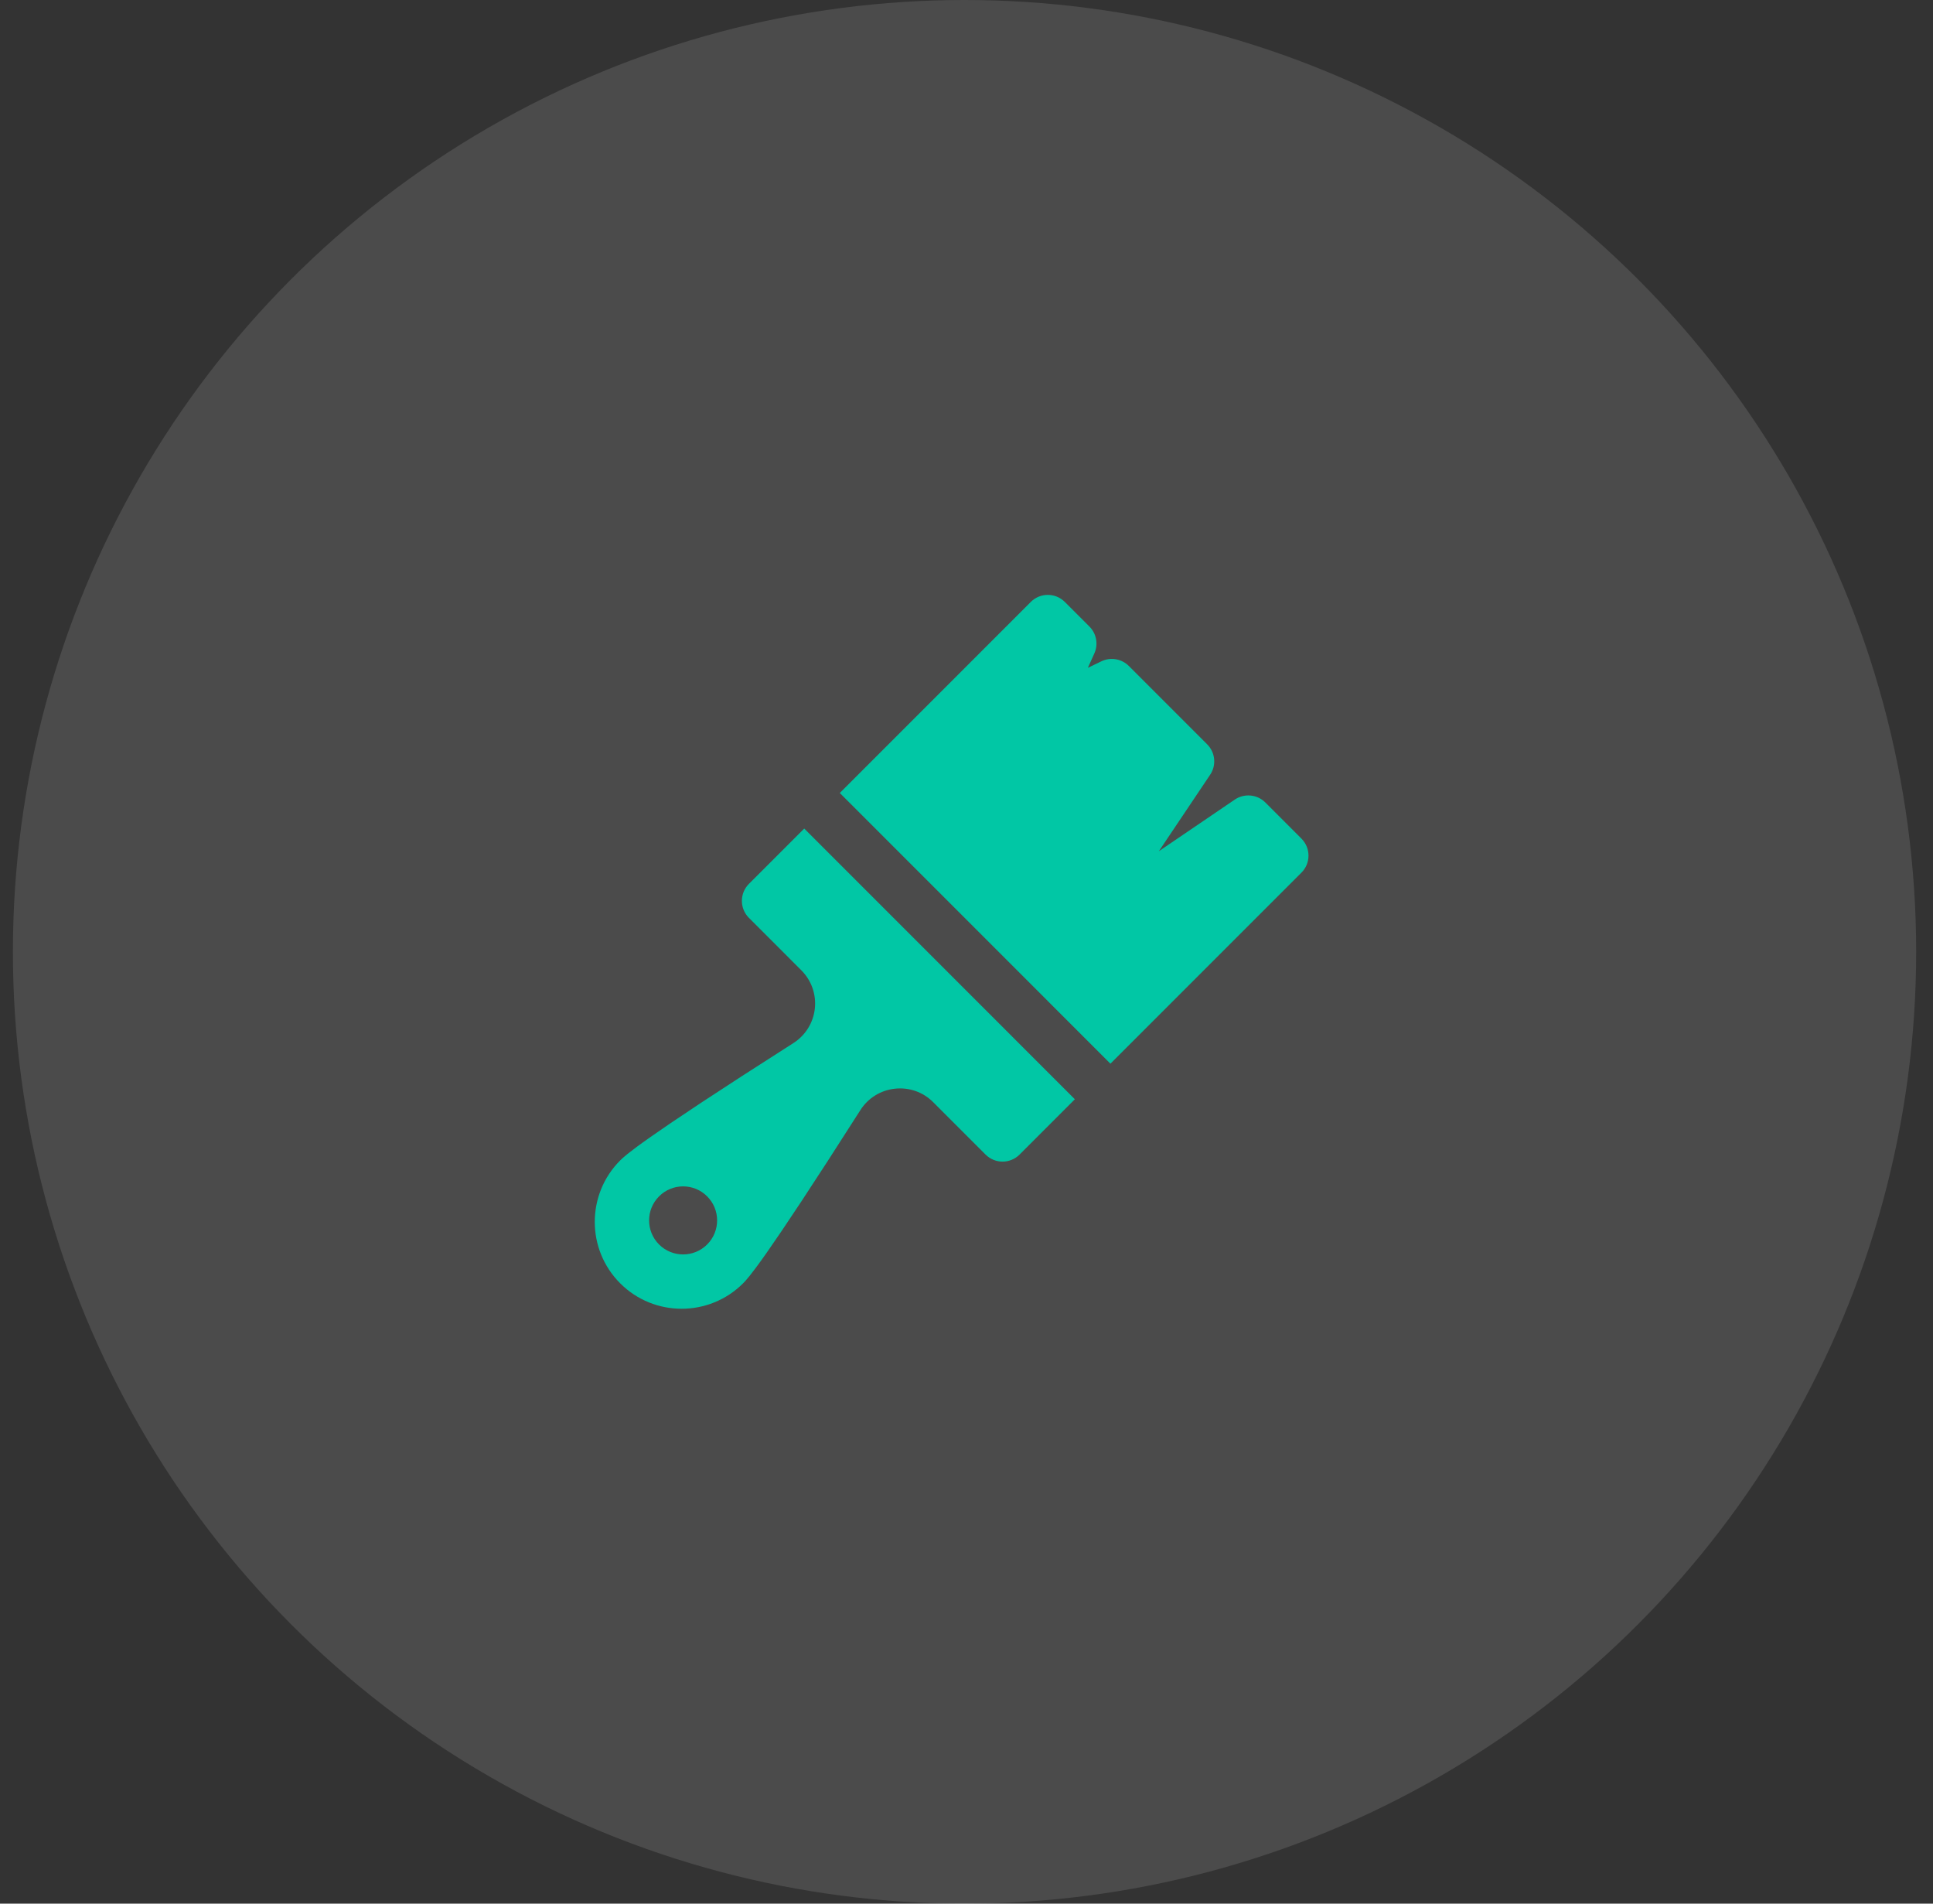 <svg width="65" height="64" viewBox="0 0 65 64" fill="none" xmlns="http://www.w3.org/2000/svg">
<rect x="0" y="0" width="65" height="64" fill="#333333" stroke="none"/>
<circle cx="32.434" cy="32" r="32" fill="white" fill-opacity="0.12"/>
<path d="M43.763 29.338C44.079 29.022 44.079 28.51 43.763 28.194L42.549 26.979C42.274 26.705 41.843 26.664 41.522 26.882L38.968 28.618L40.693 26.047C40.909 25.726 40.867 25.297 40.593 25.024L37.959 22.39C37.716 22.147 37.346 22.084 37.036 22.233L36.581 22.452L36.799 21.968C36.937 21.662 36.871 21.302 36.633 21.064L35.806 20.237C35.49 19.921 34.978 19.921 34.662 20.237L28.239 26.66L37.34 35.761L43.763 29.338Z" fill="#01C7A5"/>
<path d="M27.043 27.856L25.184 29.715C25.032 29.867 24.947 30.073 24.947 30.287C24.947 30.502 25.032 30.707 25.184 30.859L26.948 32.623C27.287 32.963 27.452 33.432 27.4 33.91C27.347 34.387 27.084 34.809 26.679 35.068C21.496 38.371 21.013 38.855 20.855 39.013C19.715 40.153 19.715 42.006 20.855 43.145C21.995 44.286 23.849 44.284 24.987 43.145C25.145 42.987 25.629 42.504 28.932 37.321C29.19 36.916 29.612 36.654 30.09 36.602C30.569 36.549 31.038 36.713 31.377 37.052L33.141 38.816C33.457 39.132 33.969 39.132 34.285 38.816L36.144 36.957L27.043 27.856ZM23.779 41.839C23.332 42.285 22.608 42.285 22.162 41.839C21.715 41.392 21.715 40.668 22.162 40.221C22.608 39.774 23.332 39.774 23.779 40.221C24.226 40.668 24.226 41.392 23.779 41.839Z" fill="#01C7A5"/>
</svg>
